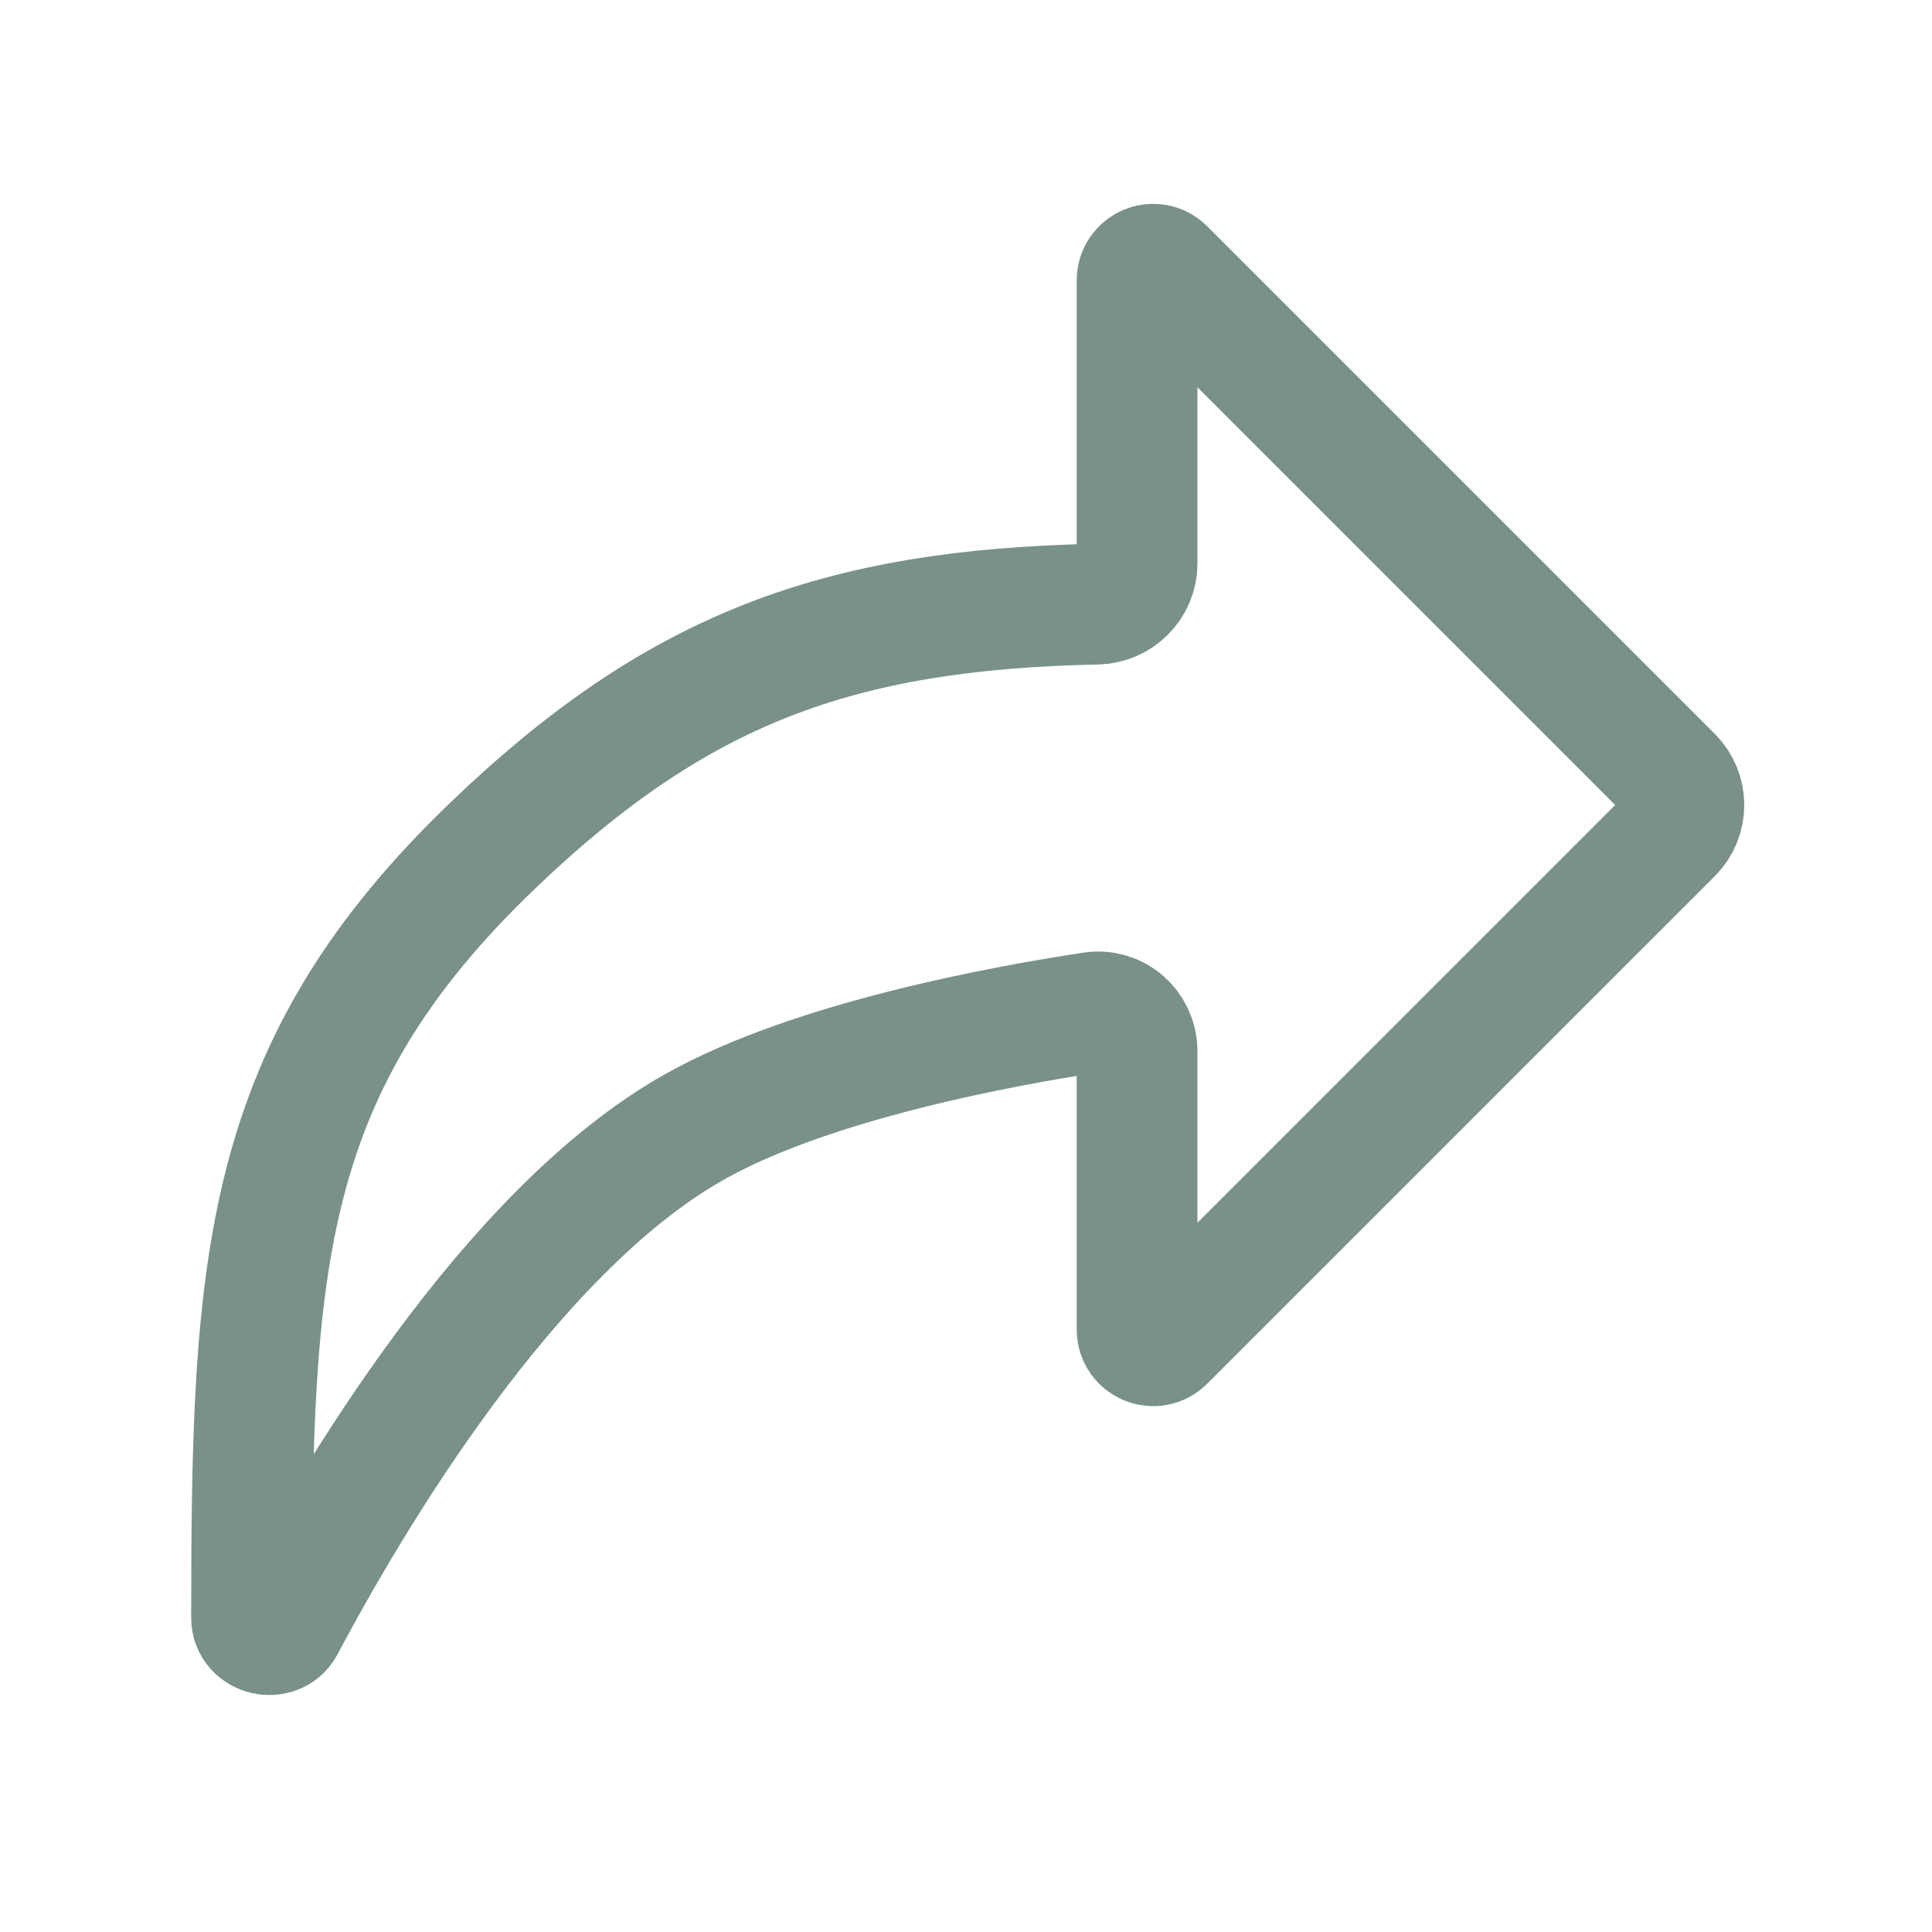 <svg width="24" height="24" viewBox="0 0 24 24" fill="none" xmlns="http://www.w3.org/2000/svg">
<g id="share_arrow outline">
<path id="Vector" d="M14.466 3.341L20.771 9.646C20.967 9.842 20.967 10.158 20.771 10.354L14.466 16.659C14.34 16.785 14.125 16.695 14.125 16.517V13.06C14.125 12.762 13.866 12.531 13.571 12.576C12.494 12.738 10.094 13.172 8.625 14C6.328 15.294 4.352 18.651 3.531 20.198C3.431 20.387 3.125 20.313 3.125 20.099C3.127 15.683 3.237 13.268 6.125 10.5C8.417 8.303 10.414 7.571 13.624 7.505C13.9 7.499 14.125 7.276 14.125 7L14.125 3.483C14.125 3.305 14.34 3.215 14.466 3.341Z" stroke="#799189" stroke-width="1.5"/>
</g>
</svg>
